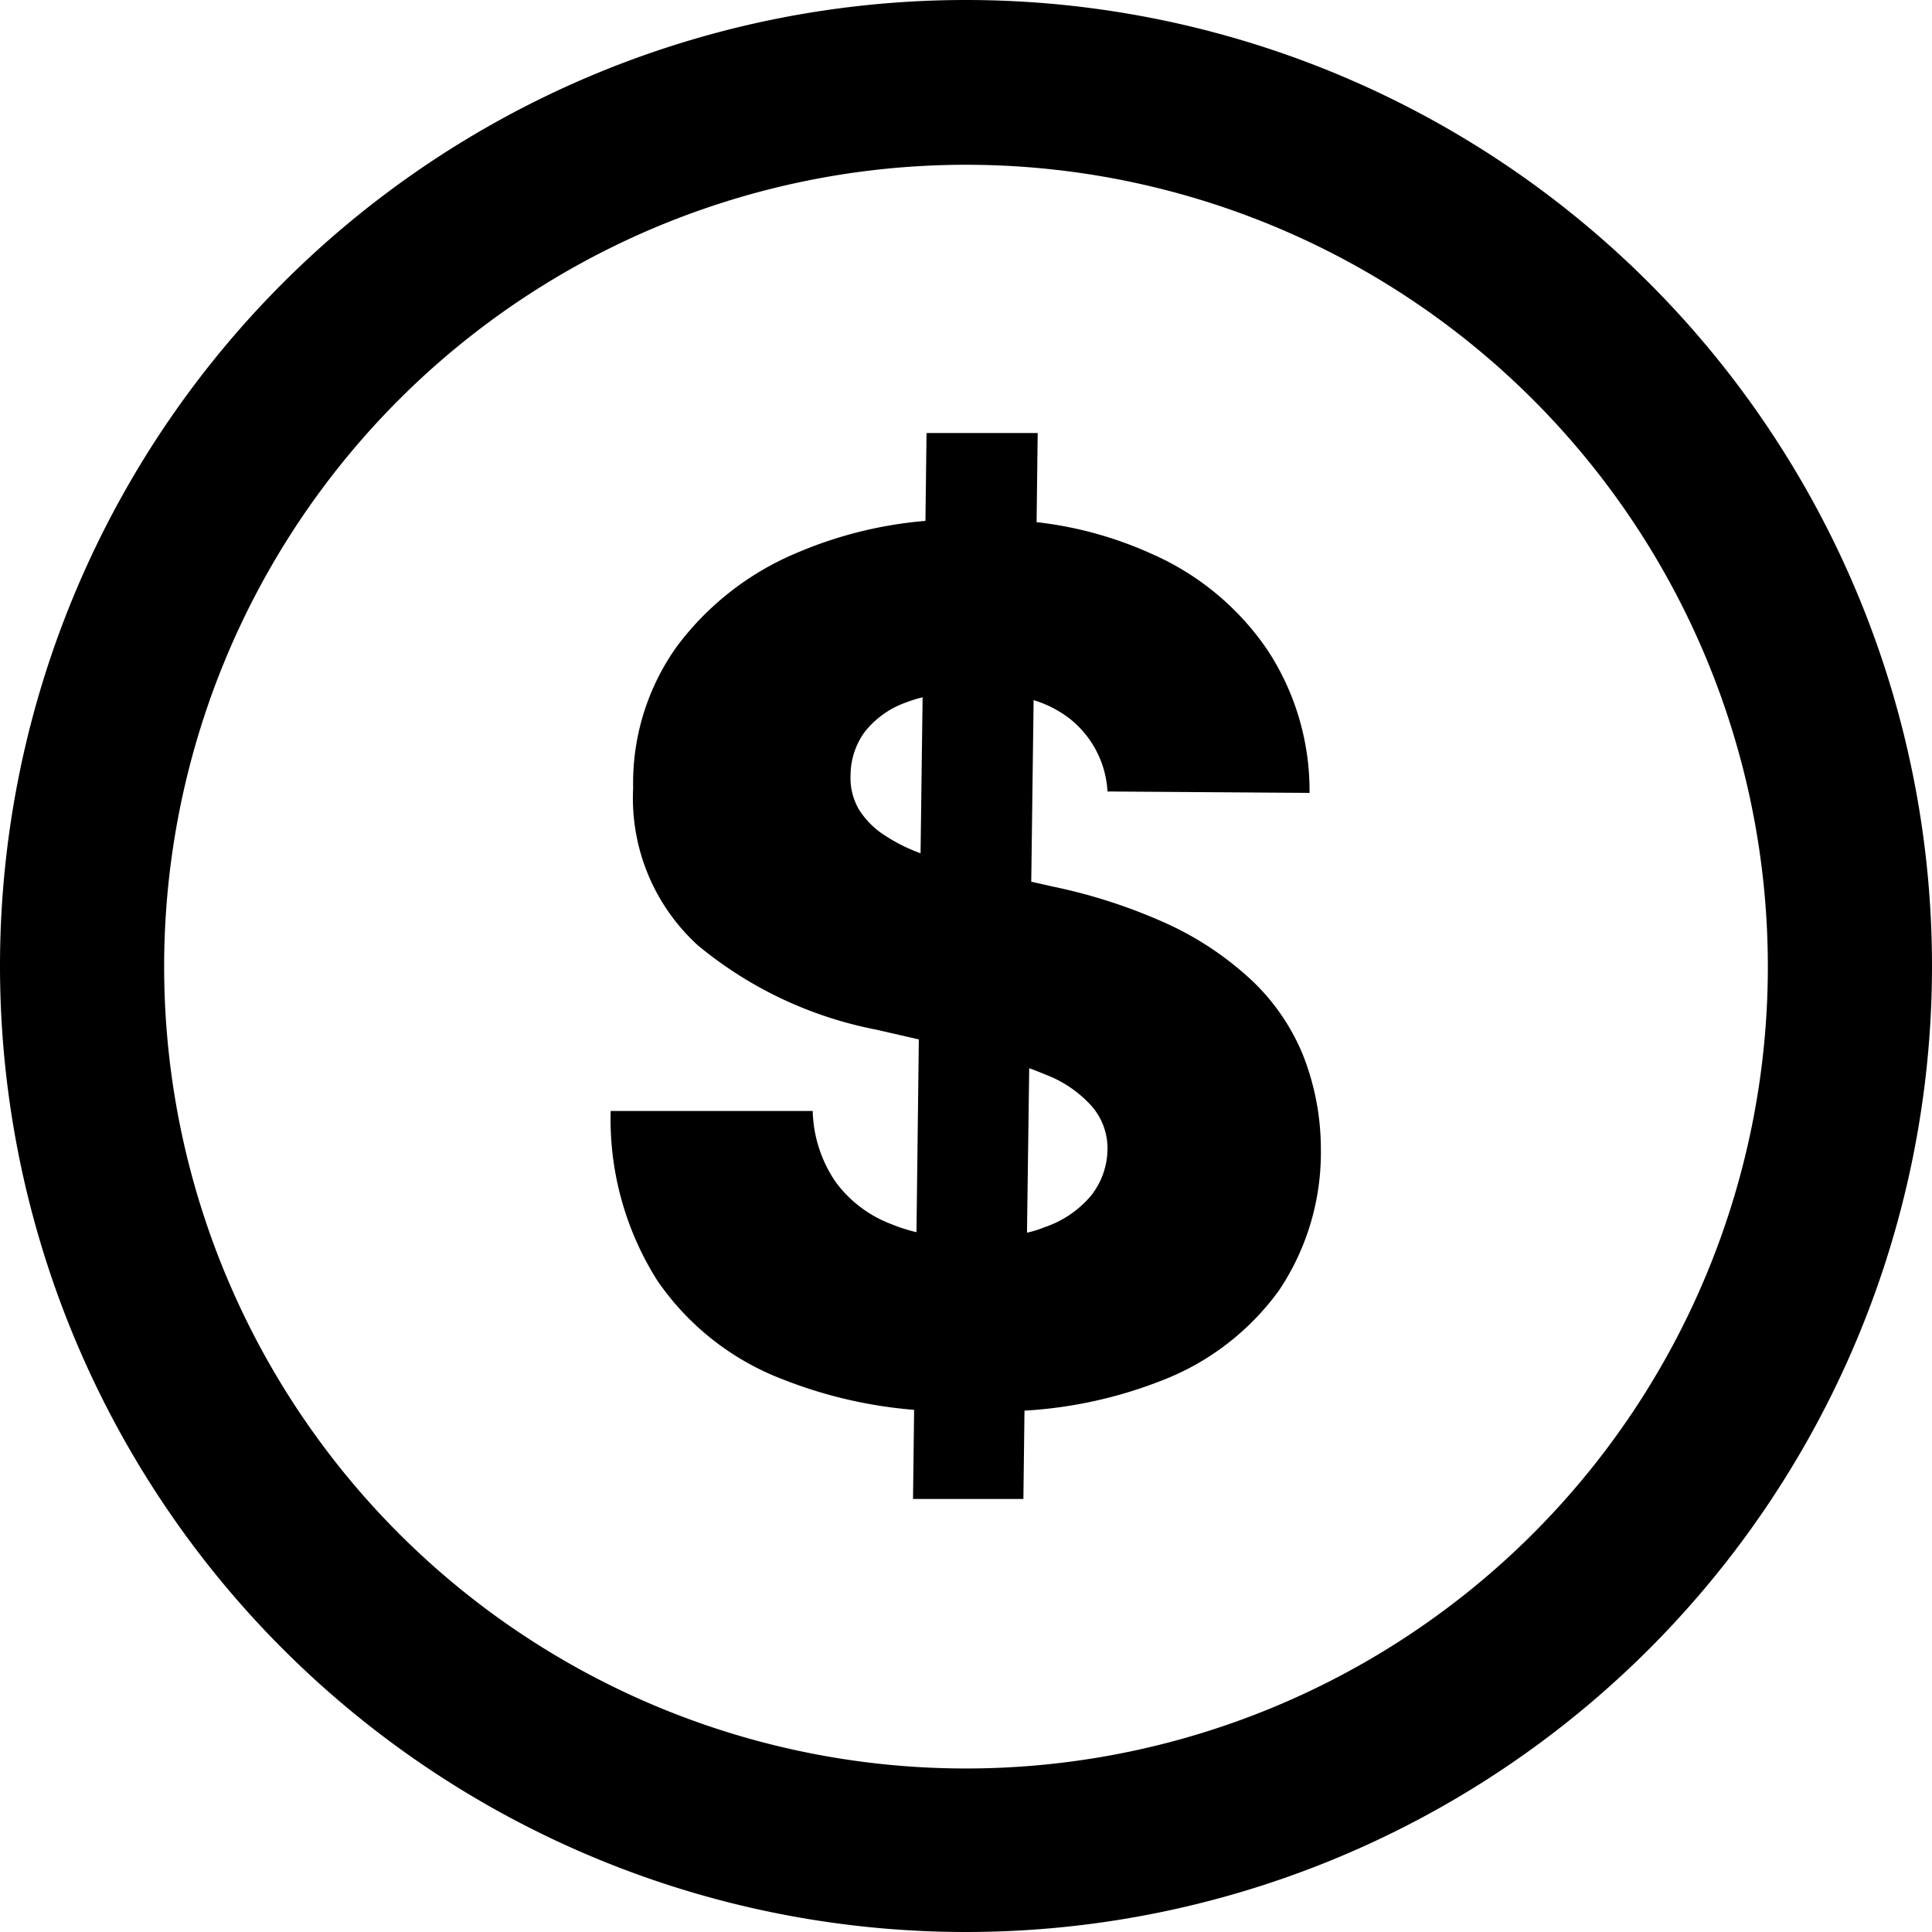 <svg id="Layer_1" data-name="Layer 1" xmlns="http://www.w3.org/2000/svg" viewBox="0 0 122.88 122.88"><defs><style>.cls-1{fill-rule:evenodd;}</style></defs><title>dollar-sign</title><path class="cls-1" d="M61.44,0A61.44,61.44,0,1,1,0,61.44,61.44,61.44,0,0,1,61.44,0Zm9,50.34A6.36,6.36,0,0,0,68,45.68a7.18,7.18,0,0,0-2.26-1.15l-.15,11.55,1.43.32a34.65,34.65,0,0,1,7.27,2.38,20.28,20.28,0,0,1,5.31,3.56,13.65,13.65,0,0,1,3.26,4.73,16.3,16.3,0,0,1,1.15,6,15.72,15.72,0,0,1-2.66,9,16.52,16.52,0,0,1-7.55,5.77,28.19,28.19,0,0,1-8.64,1.88l-.07,5.62H58.07l.07-5.67a29,29,0,0,1-8.3-1.92,17,17,0,0,1-8.05-6.33,19.2,19.2,0,0,1-2.95-10.76H51.69a8.37,8.37,0,0,0,1.42,4.46,7.79,7.79,0,0,0,3.51,2.71,10.87,10.87,0,0,0,1.67.54l.15-12.26-2.7-.62a25.31,25.31,0,0,1-11.35-5.36,12.66,12.66,0,0,1-4.12-10,14.93,14.93,0,0,1,2.77-9,18.33,18.33,0,0,1,7.72-6,26.32,26.32,0,0,1,8.1-2l.07-5.59H66l-.07,5.67a24.26,24.26,0,0,1,7.28,2,17.3,17.3,0,0,1,7.39,6.11,16.28,16.28,0,0,1,2.69,9.11Zm-11.71-6a7.62,7.62,0,0,0-1.08.33A5.79,5.79,0,0,0,55,46.55a4.67,4.67,0,0,0-.9,2.69,4,4,0,0,0,.51,2.21,5.25,5.25,0,0,0,1.63,1.66,10.83,10.83,0,0,0,2.31,1.16l.13-9.91Zm6.61,34.06a7.57,7.57,0,0,0,1.11-.35,6.63,6.63,0,0,0,2.94-2,4.84,4.84,0,0,0,1.05-3,4.08,4.08,0,0,0-1-2.69,7.54,7.54,0,0,0-2.91-2c-.33-.14-.69-.28-1.07-.42l-.14,10.42ZM61.44,10.48a51,51,0,1,1-51,51,51,51,0,0,1,51-51Z"/></svg>